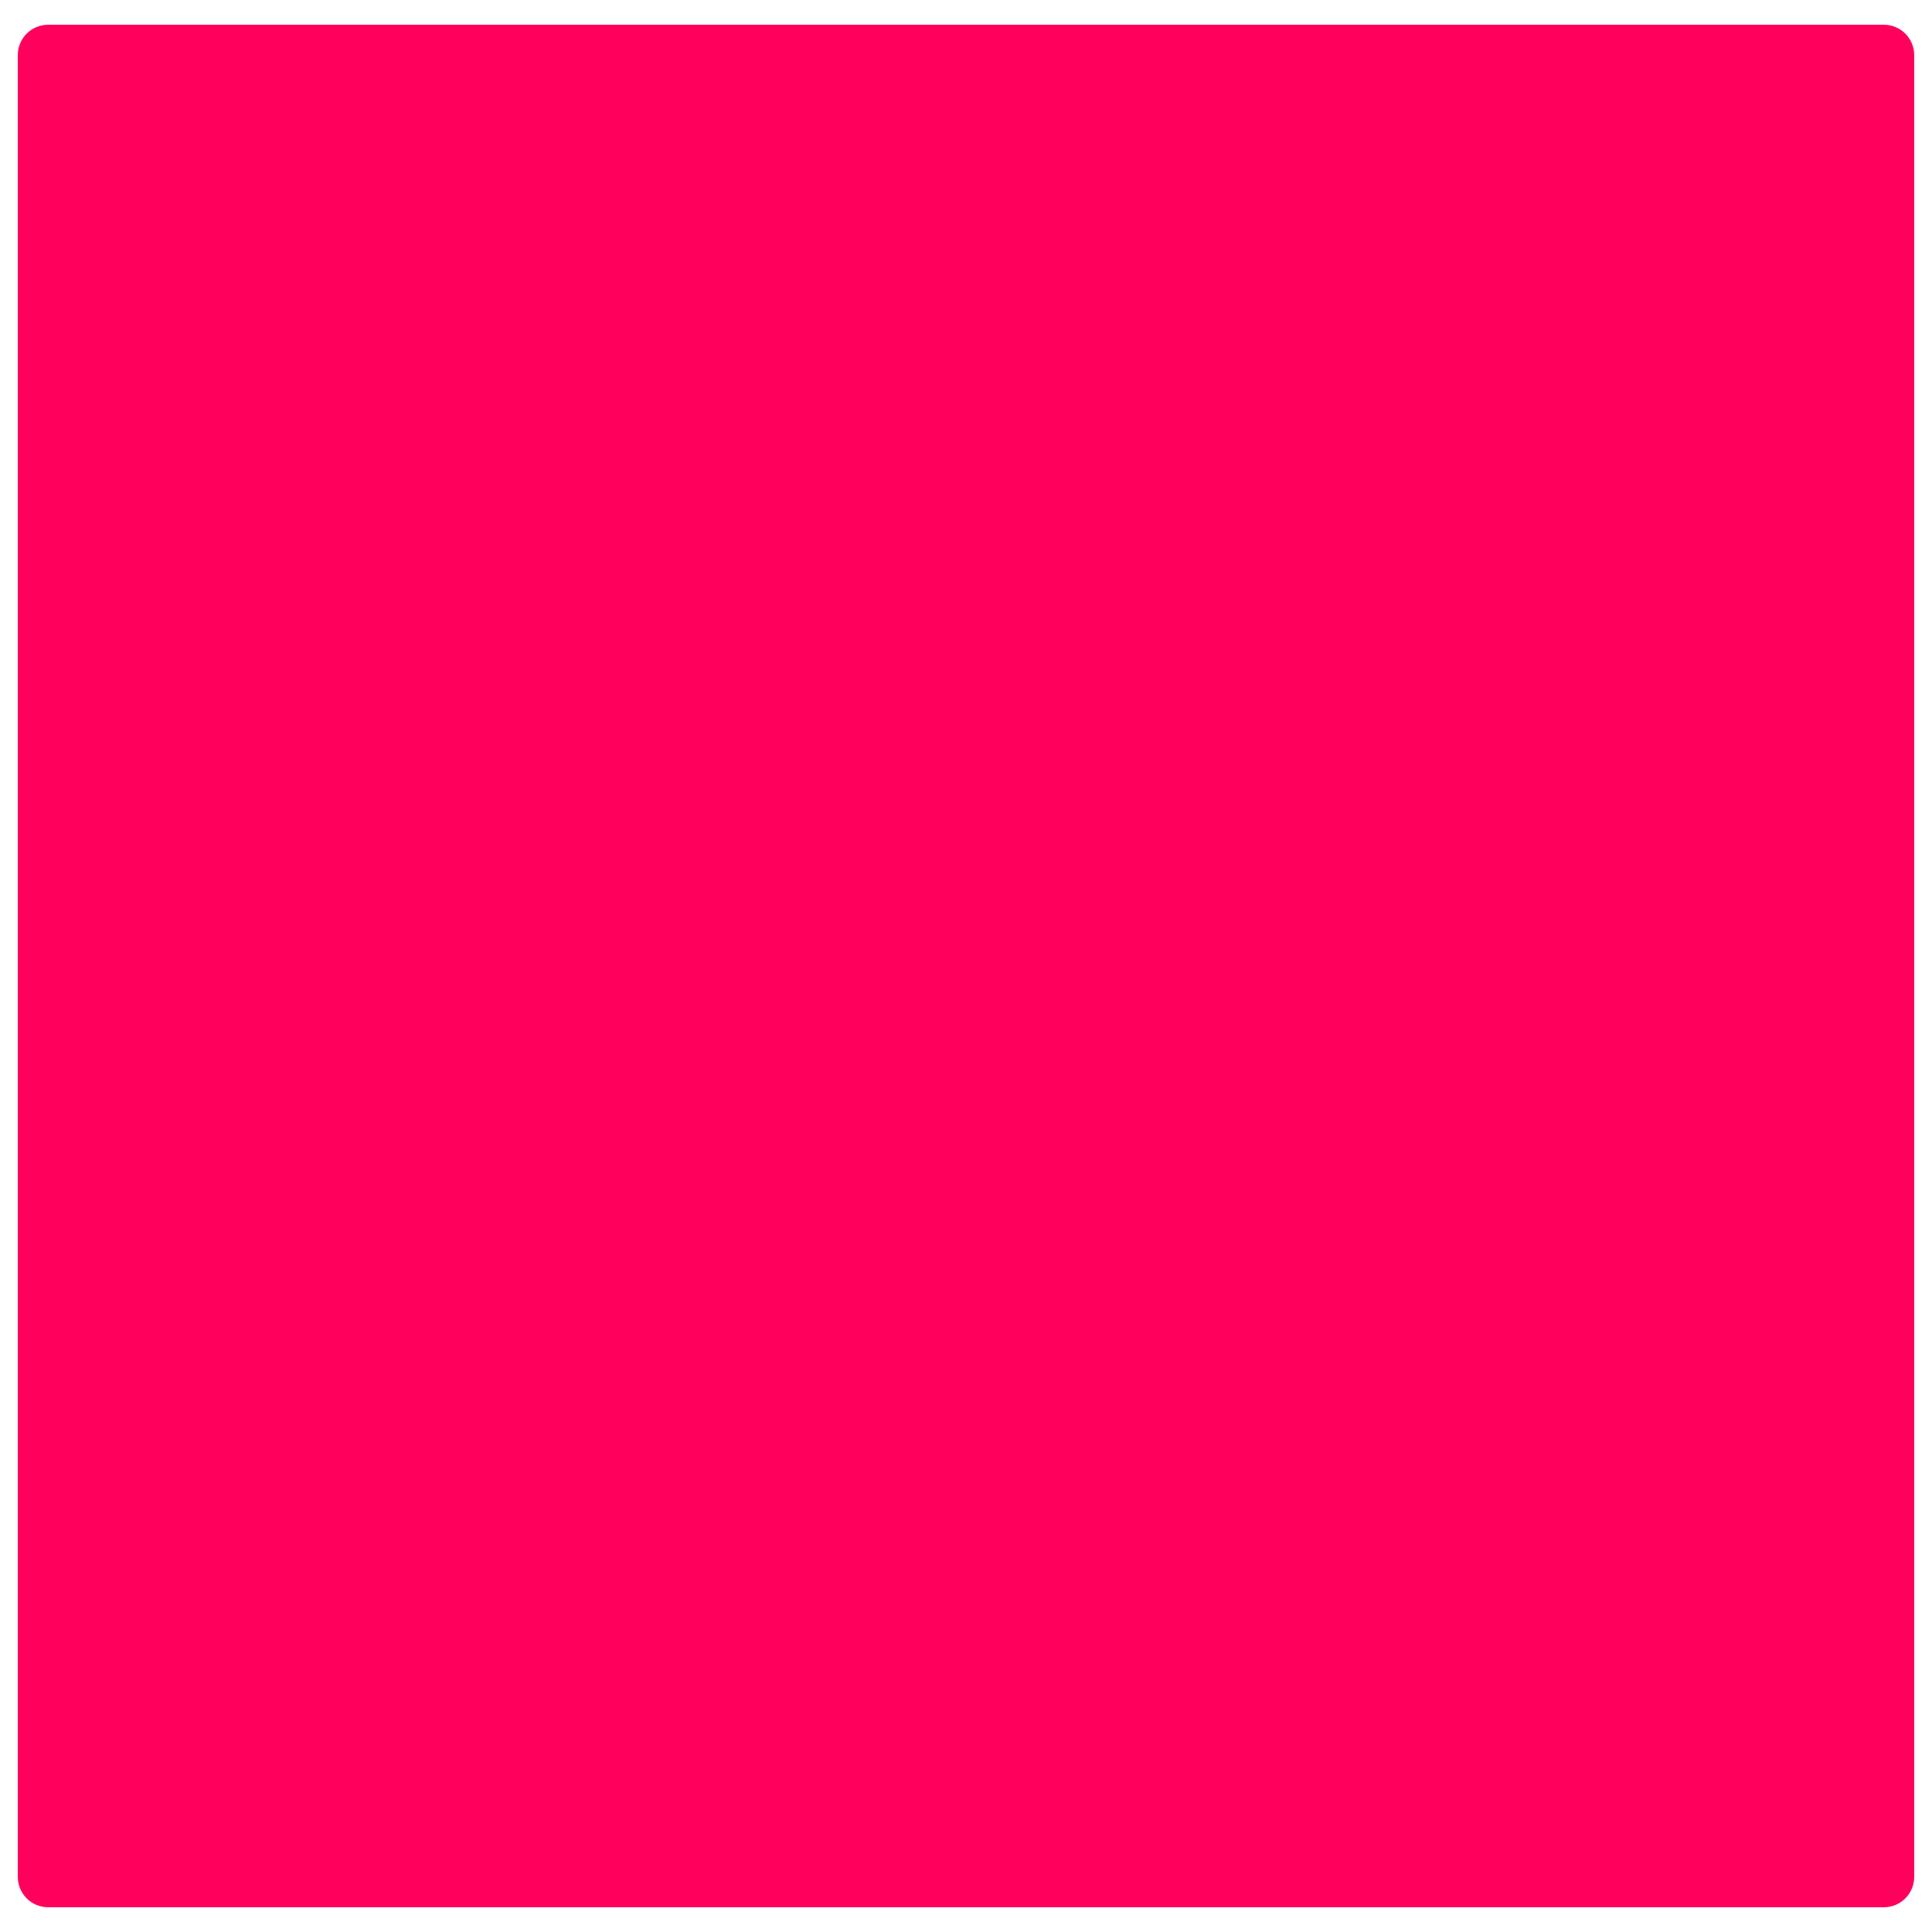 <?xml version="1.0" encoding="UTF-8" standalone="no"?>
<!DOCTYPE svg PUBLIC "-//W3C//DTD SVG 1.1//EN" "http://www.w3.org/Graphics/SVG/1.1/DTD/svg11.dtd">
<svg version="1.1" xmlns="http://www.w3.org/2000/svg" xmlns:xlink="http://www.w3.org/1999/xlink" preserveAspectRatio="xMidYMid meet" viewBox="0 0 640 640" width="12" height="12"><defs><path d="M624.06 8.2C629.61 8.2 634.1 12.69 634.1 18.24C634.1 140.95 634.1 499.05 634.1 621.76C634.1 627.31 629.61 631.8 624.06 631.8C500.43 631.8 139.57 631.8 15.94 631.8C10.39 631.8 5.9 627.31 5.9 621.76C5.9 499.05 5.9 140.95 5.9 18.24C5.9 12.69 10.39 8.2 15.94 8.2C139.57 8.2 500.43 8.2 624.06 8.2Z" id="a4wilp3mh2"></path></defs><g><g><g><use xlink:href="#a4wilp3mh2" opacity="1" fill="#ff005d" fill-opacity="1"></use><g><use xlink:href="#a4wilp3mh2" opacity="1" fill-opacity="0" stroke="#ff015d" stroke-width="0" stroke-opacity="1"></use></g></g></g></g></svg>